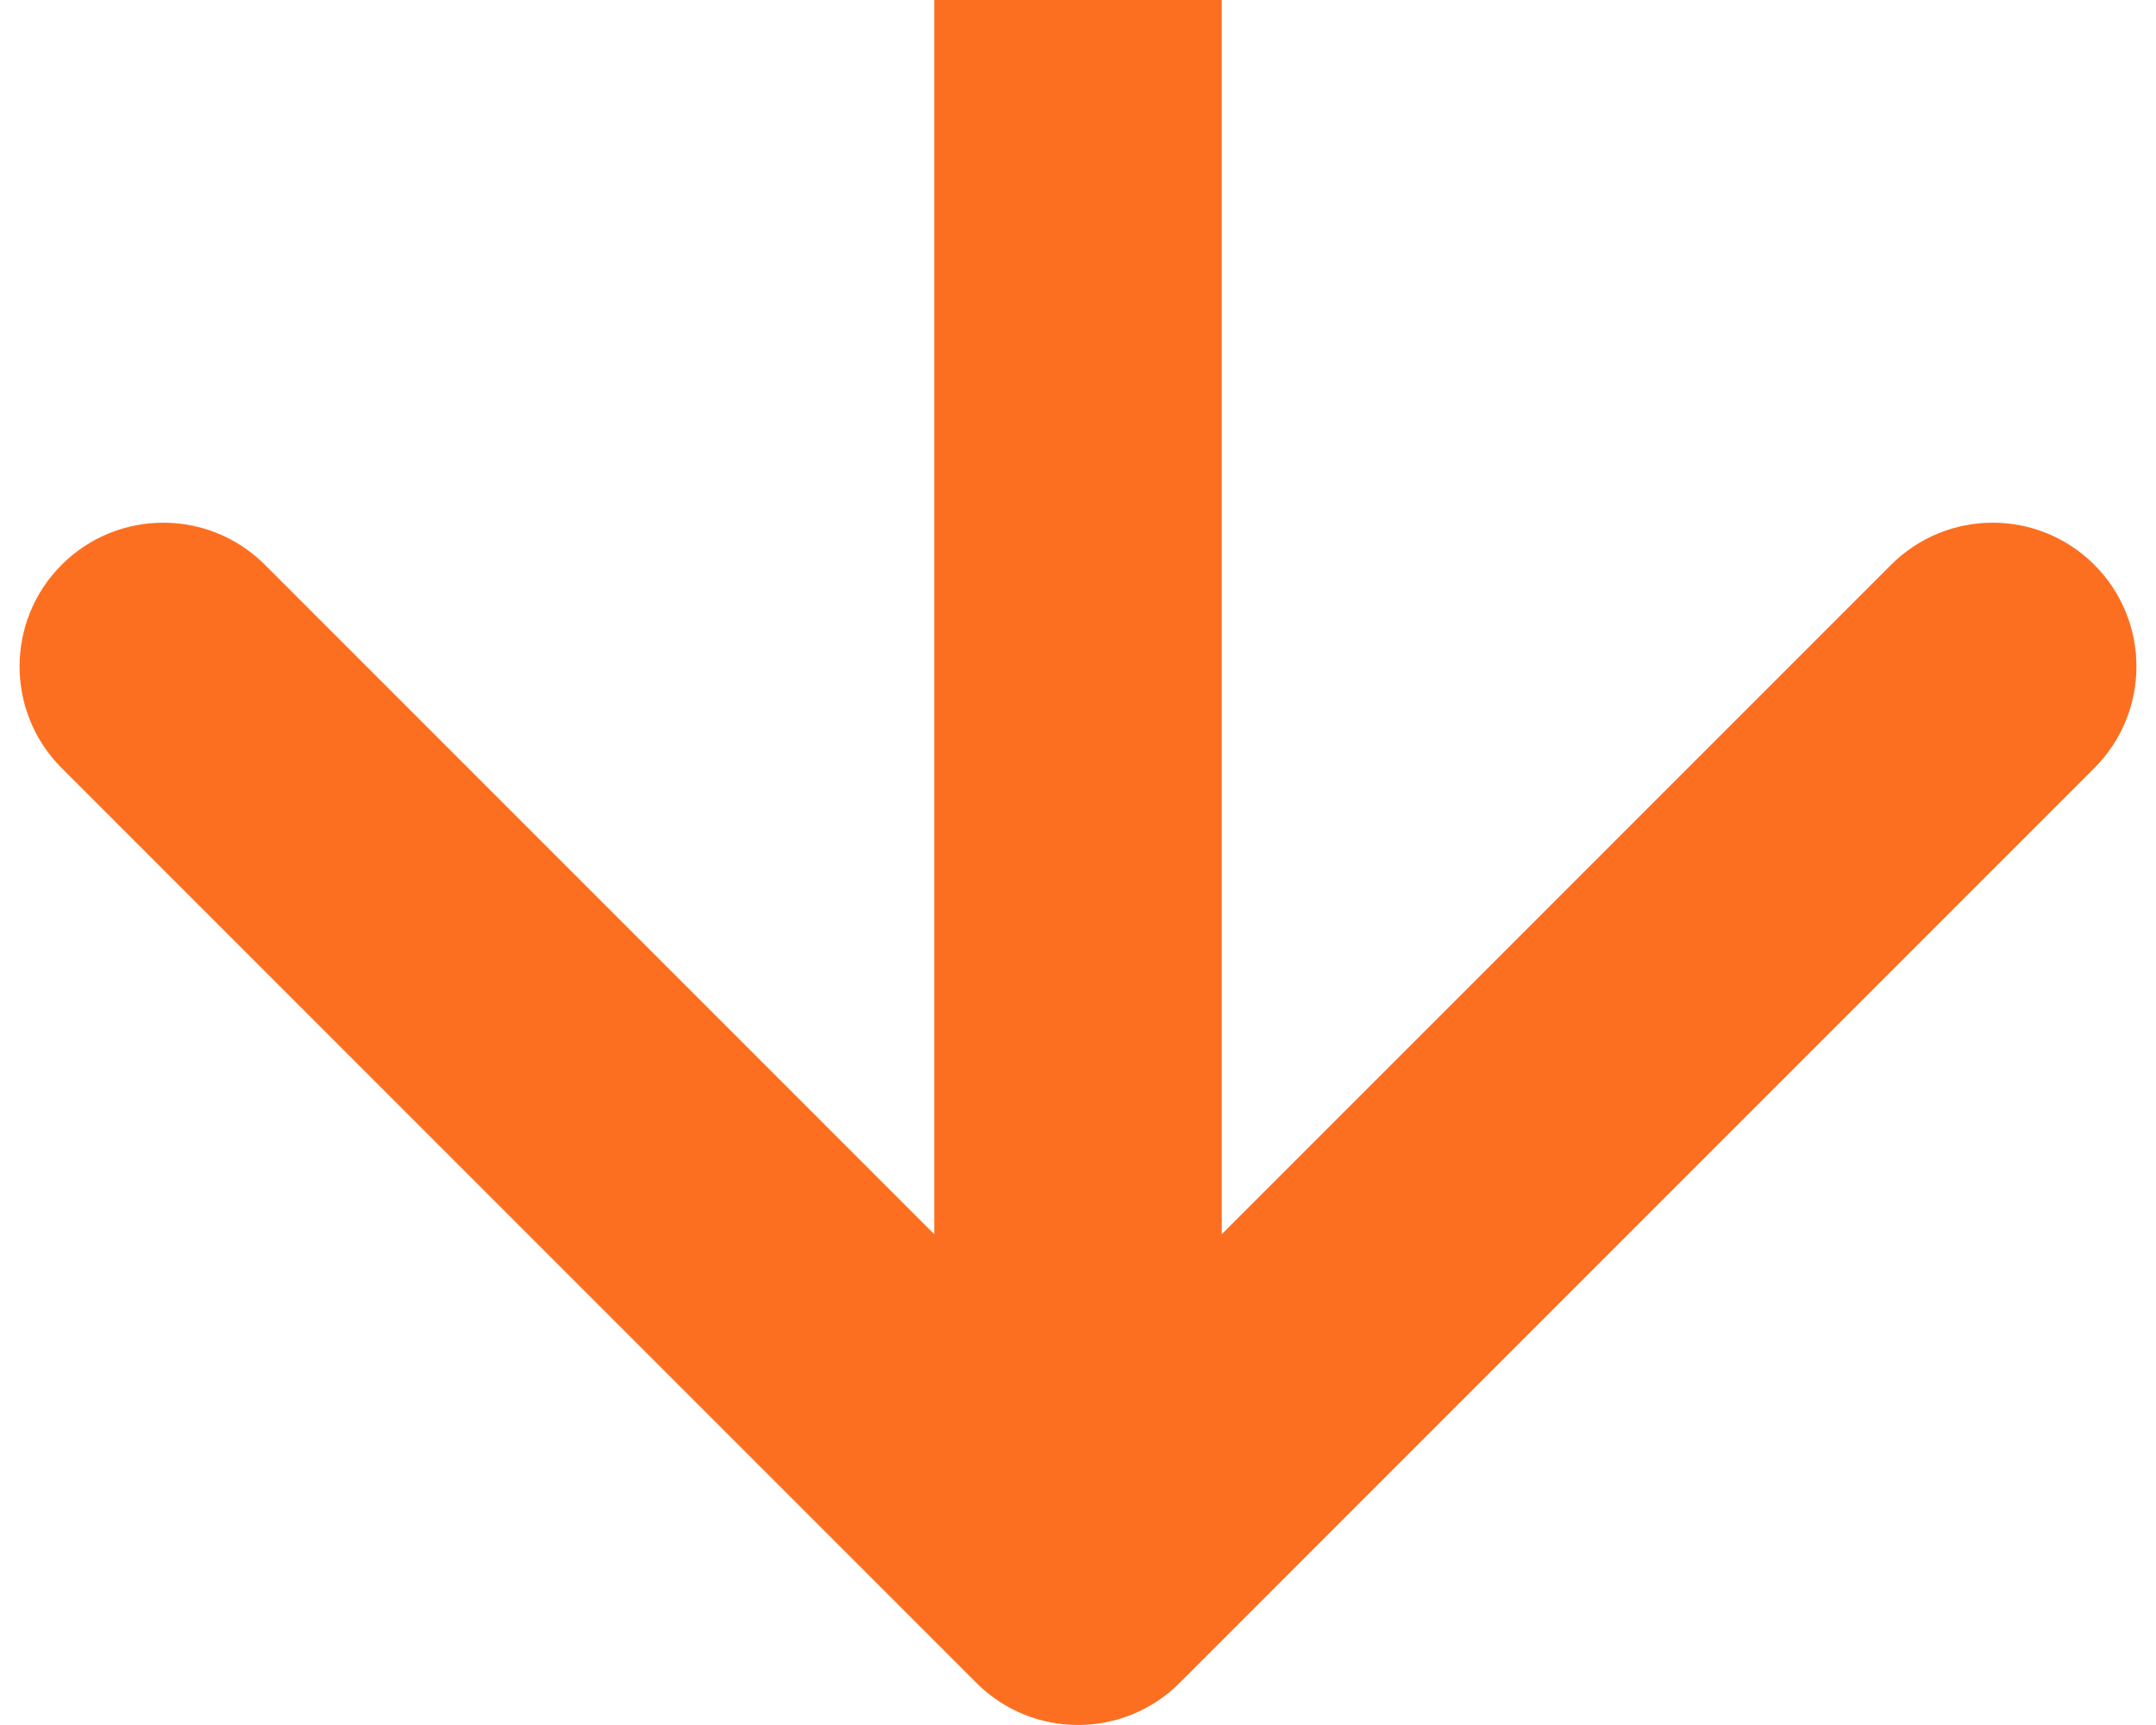 <svg width="30" height="24" viewBox="0 0 30 24" fill="none" xmlns="http://www.w3.org/2000/svg">
<path fill-rule="evenodd" clip-rule="evenodd" d="M29.142 10.686L16.414 23.414C15.633 24.195 14.367 24.195 13.586 23.414L0.858 10.686C0.077 9.905 0.077 8.639 0.858 7.858C1.639 7.077 2.905 7.077 3.686 7.858L13 17.172L13 -7.31201e-07L17 -5.56355e-07L17 17.172L26.314 7.858C27.095 7.077 28.361 7.077 29.142 7.858C29.923 8.639 29.923 9.905 29.142 10.686Z" fill="#FC6F21"/>
</svg>
